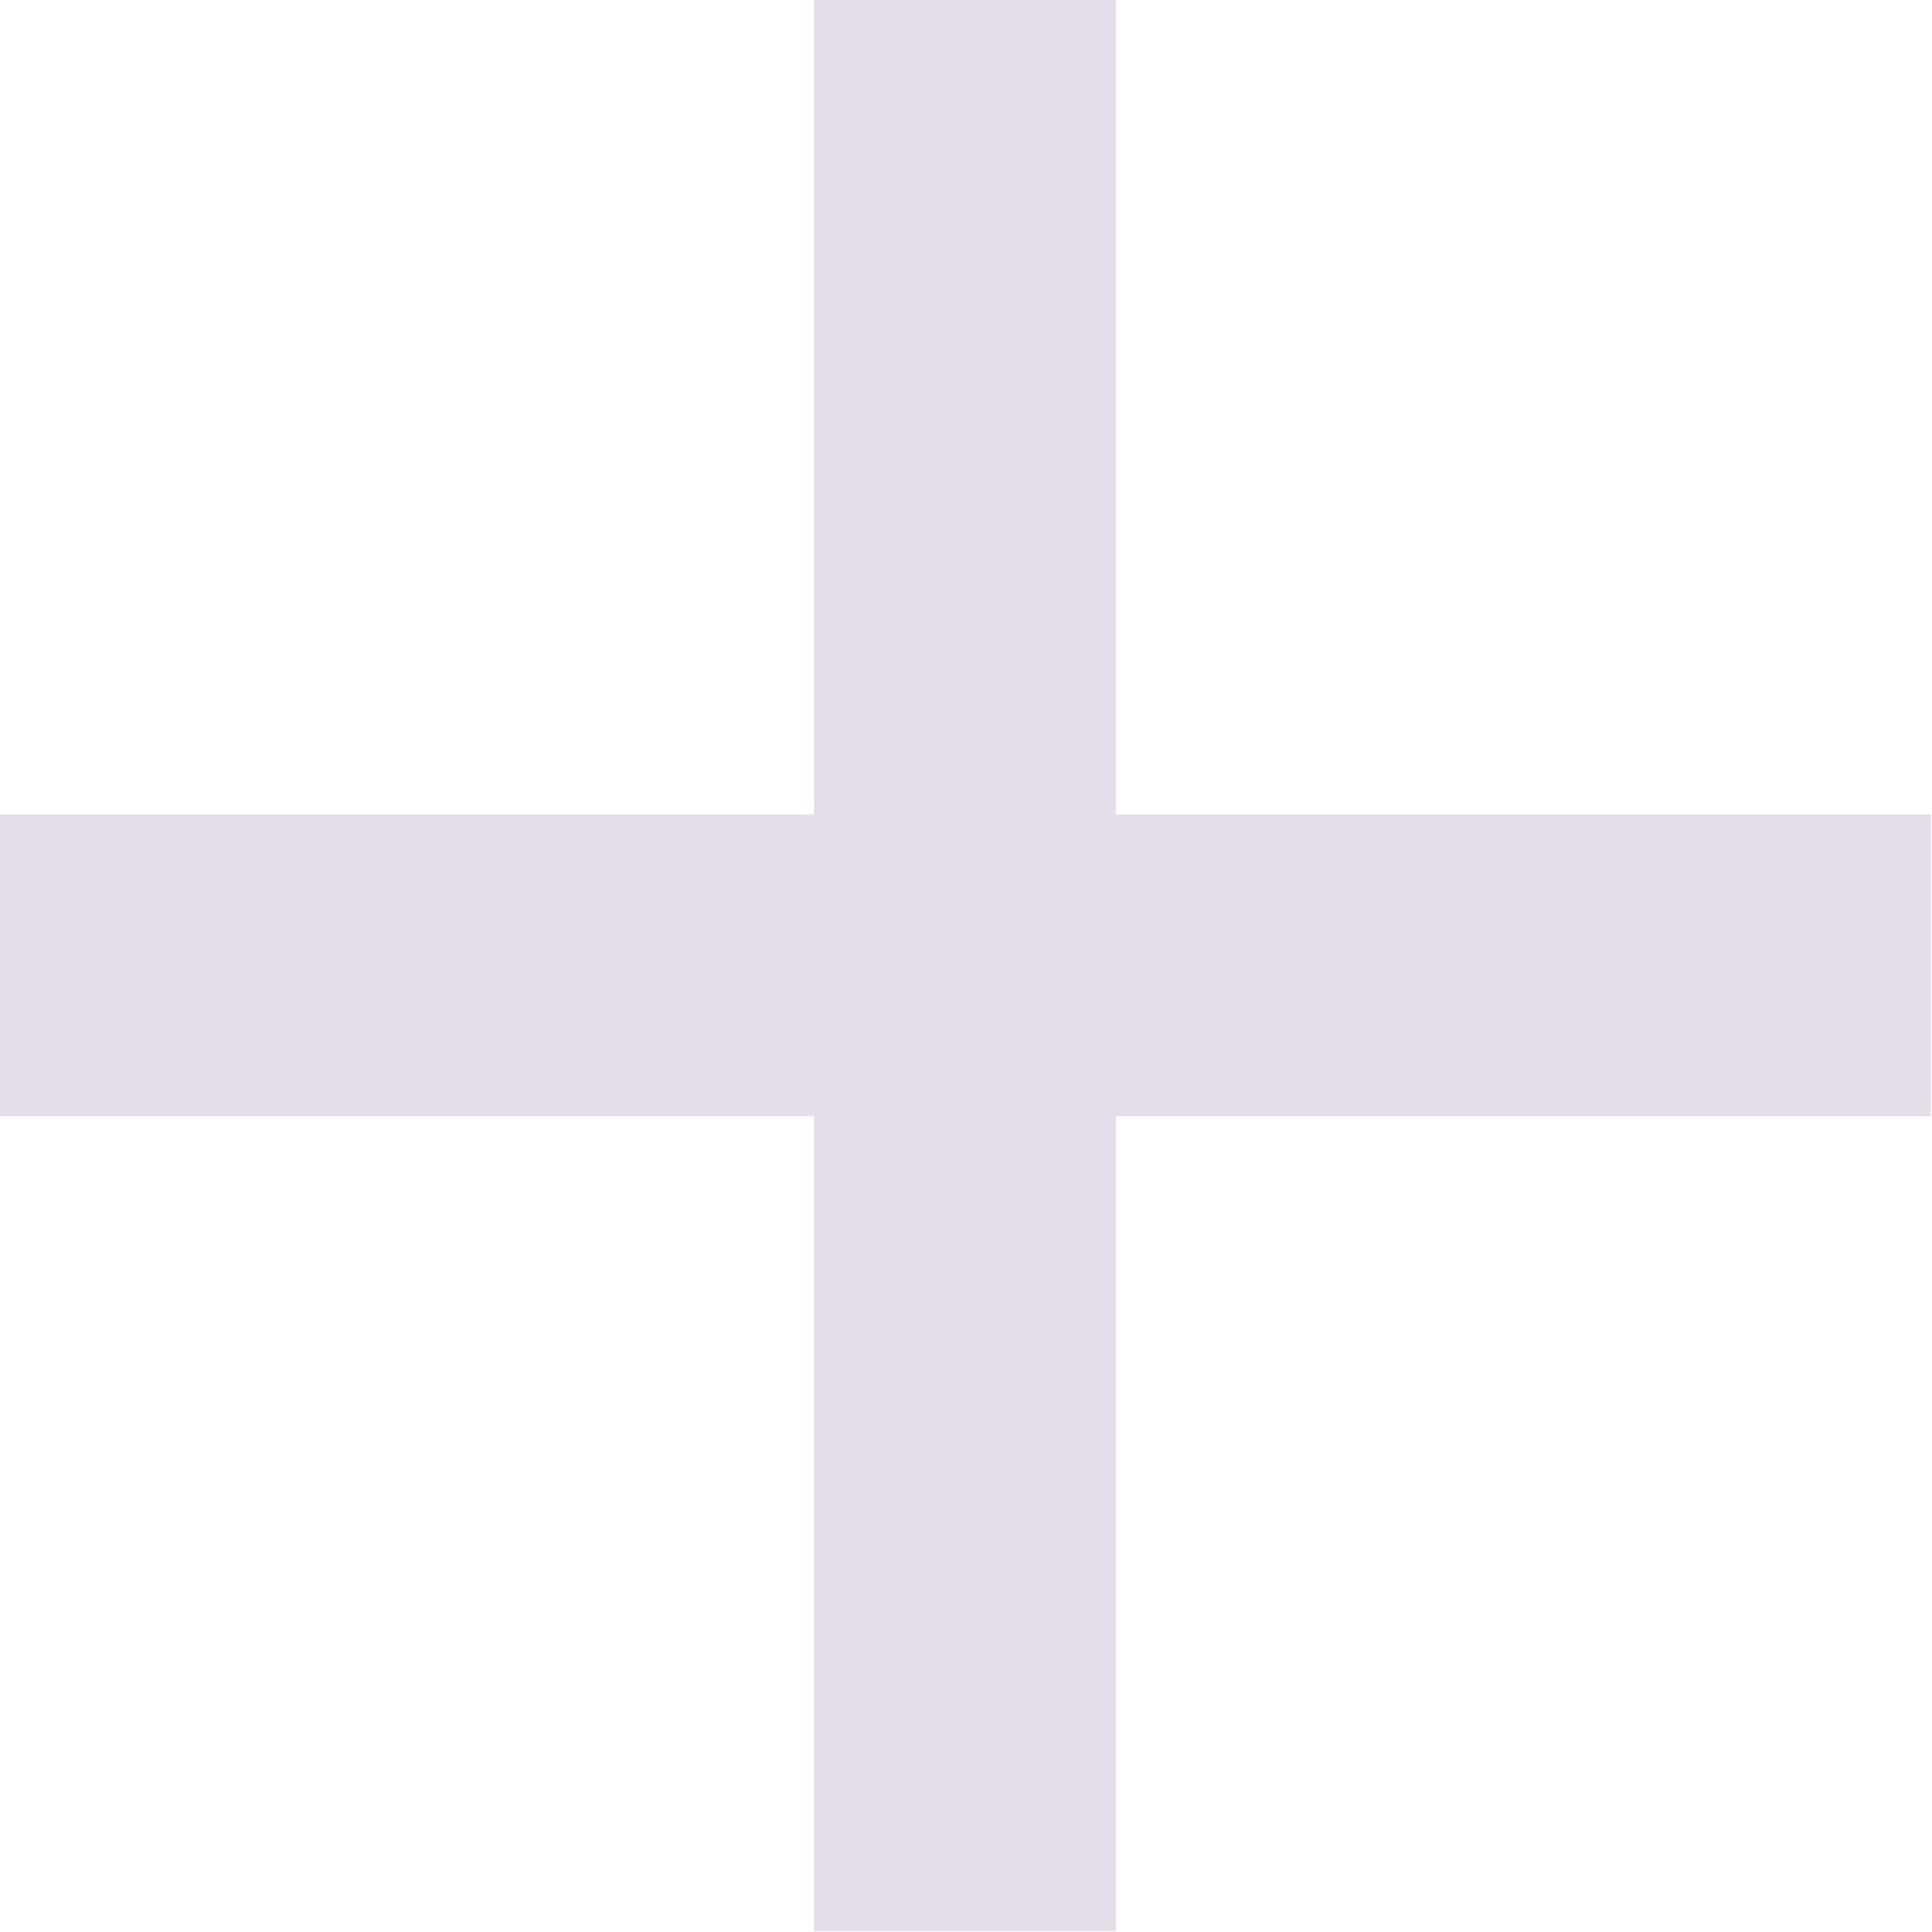 <svg xmlns="http://www.w3.org/2000/svg" width="8" height="8" viewBox="0 0 8 8"><g transform="translate(-7.004 -7.503)"><path d="M7,11.5h8" fill="none" stroke="#e6ddea" stroke-width="1.25"/><path d="M11,15.5v-8" fill="none" stroke="#e6ddea" stroke-width="1.25"/></g></svg>
